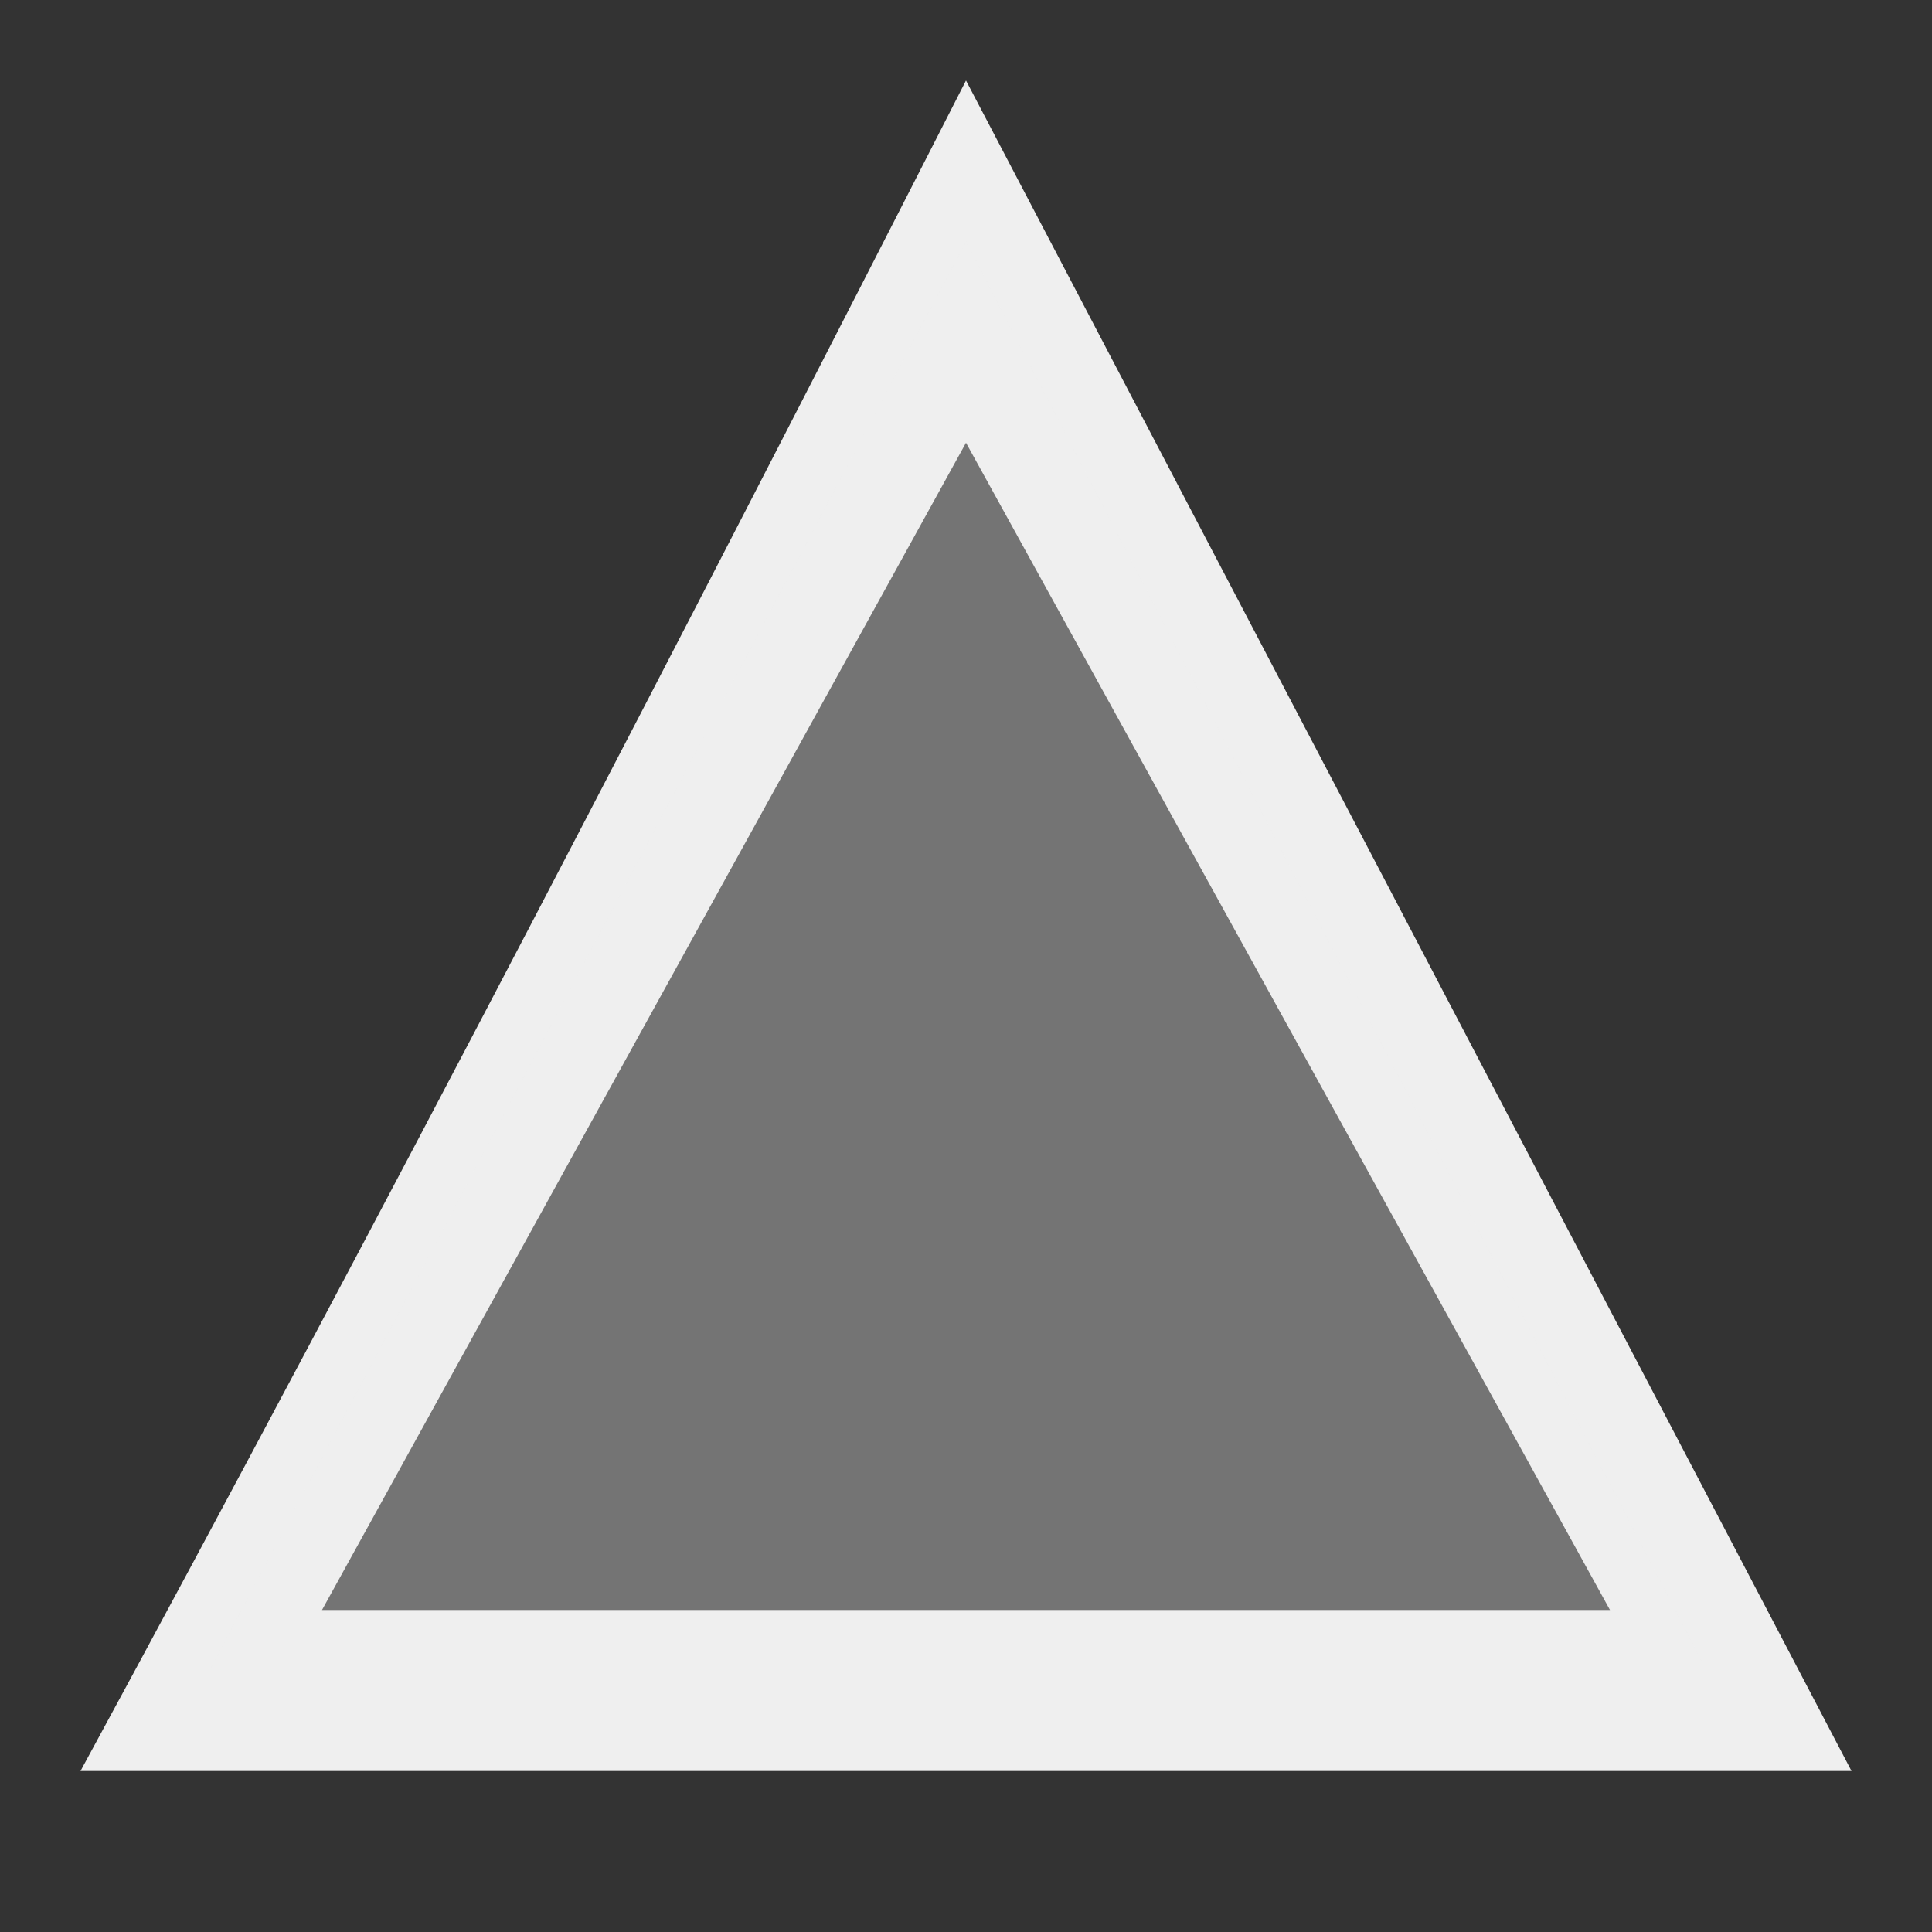 <svg viewBox="0 0 24 24" xmlns="http://www.w3.org/2000/svg"><rect x="0" y="0" width="24" height="24" fill="#333333" stroke="none"/><g fill="#efefef"><path d="m12 1c-3.57 7-7.2 14-11 21h22zm0 4.5 8 14.5h-16z"/><path d="m12 3-9.4 17.75h18.6z" opacity=".35"/></g></svg>